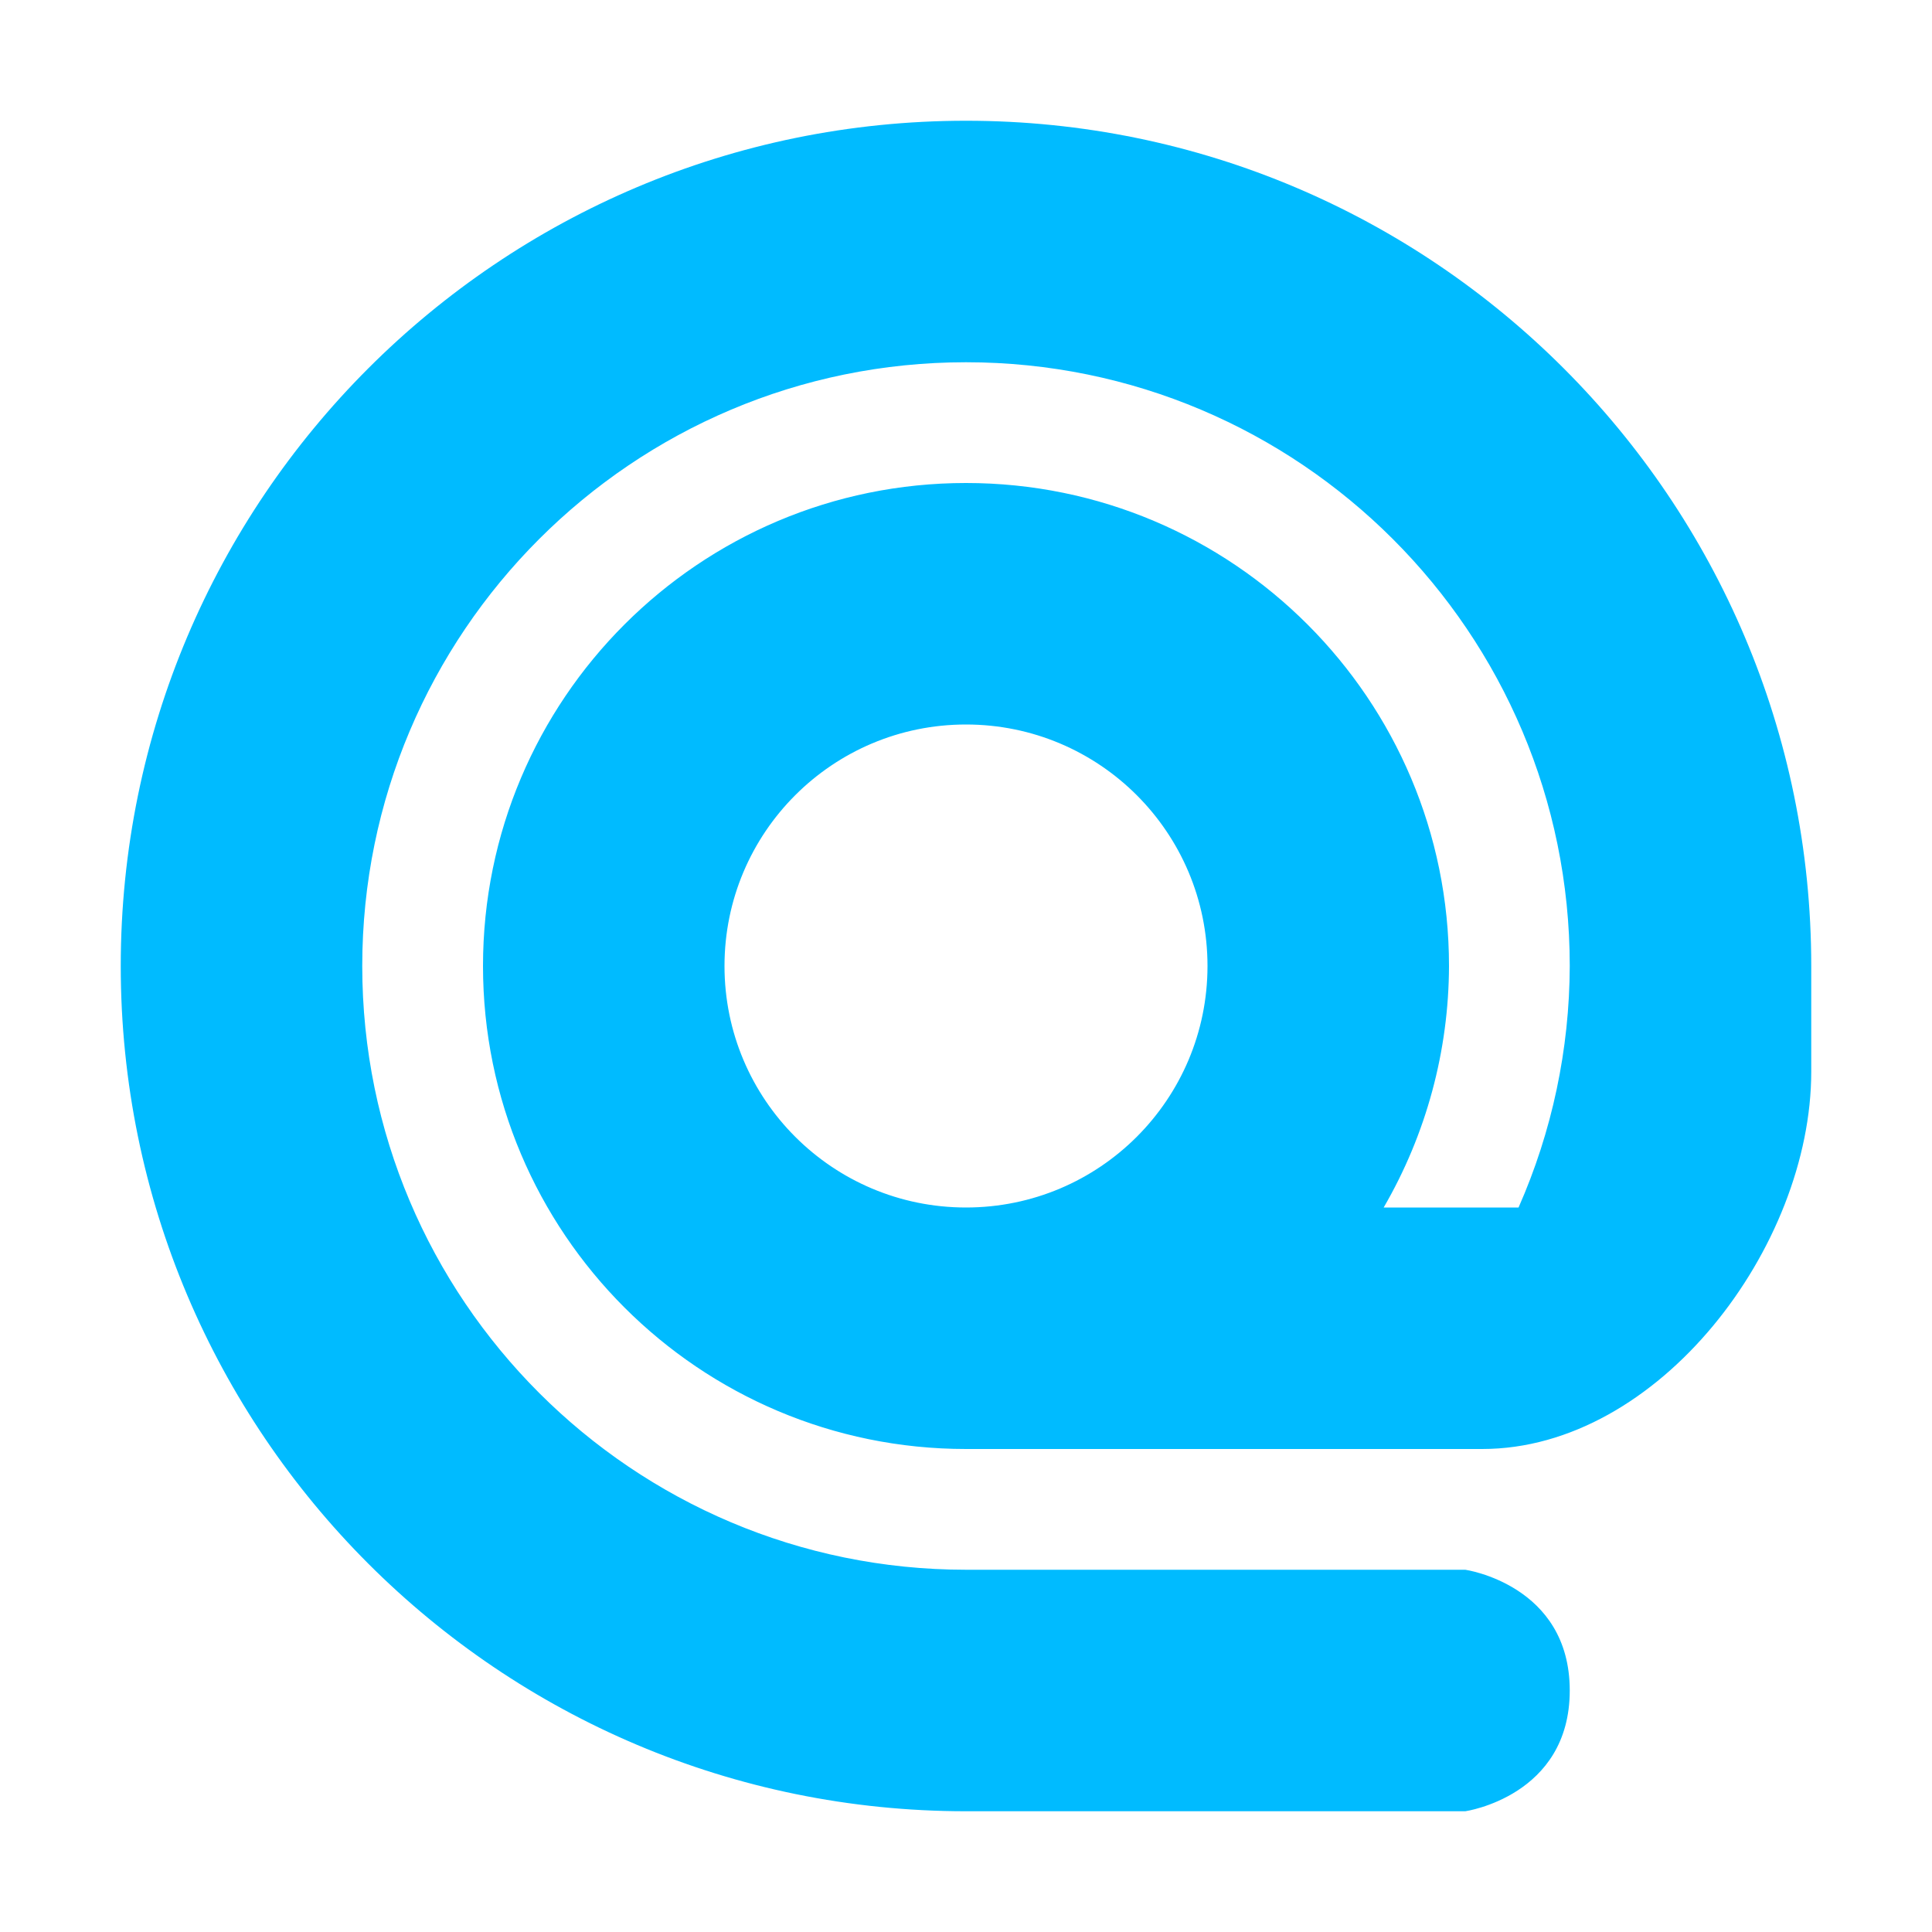 <svg xmlns="http://www.w3.org/2000/svg" width="16" height="16" version="1.1" viewBox="0 0 16 16">
 <defs>
  <style id="current-color-scheme" type="text/css">
   .ColorScheme-Text { color:#00bbff; } .ColorScheme-Highlight { color:#5294e2; }
  </style>
 </defs>
 <path style="fill:currentColor" class="ColorScheme-Text" d="M 15,8.875 V 8 C 15,4.134 11.866,1 8,1 4.134,1 1,4.134 1,8 1,11.866 4.134,15 8,15 H 12.135 C 12.135,15 13,14.876 13,14 13,13.124 12.135,13 12.135,13 H 8 C 5.239,13 3,10.761 3,8 3,5.239 5.239,3 8,3 10.761,3 13,5.239 13,8 12.998,8.689 12.854,9.37 12.576,10 H 11.459 C 11.812,9.392 11.998,8.703 12,8 12,5.791 10.209,4 8,4 5.791,4 4,5.791 4,8 4,10.209 5.791,12 8,12 H 12.275 C 13.737,12 15,10.325 15,8.875 Z M 8,6 C 9.105,6 10,6.895 10,8 10,9.105 9.105,10 8,10 6.895,10 6,9.105 6,8 6,6.895 6.895,6 8,6 Z"/>
</svg>
